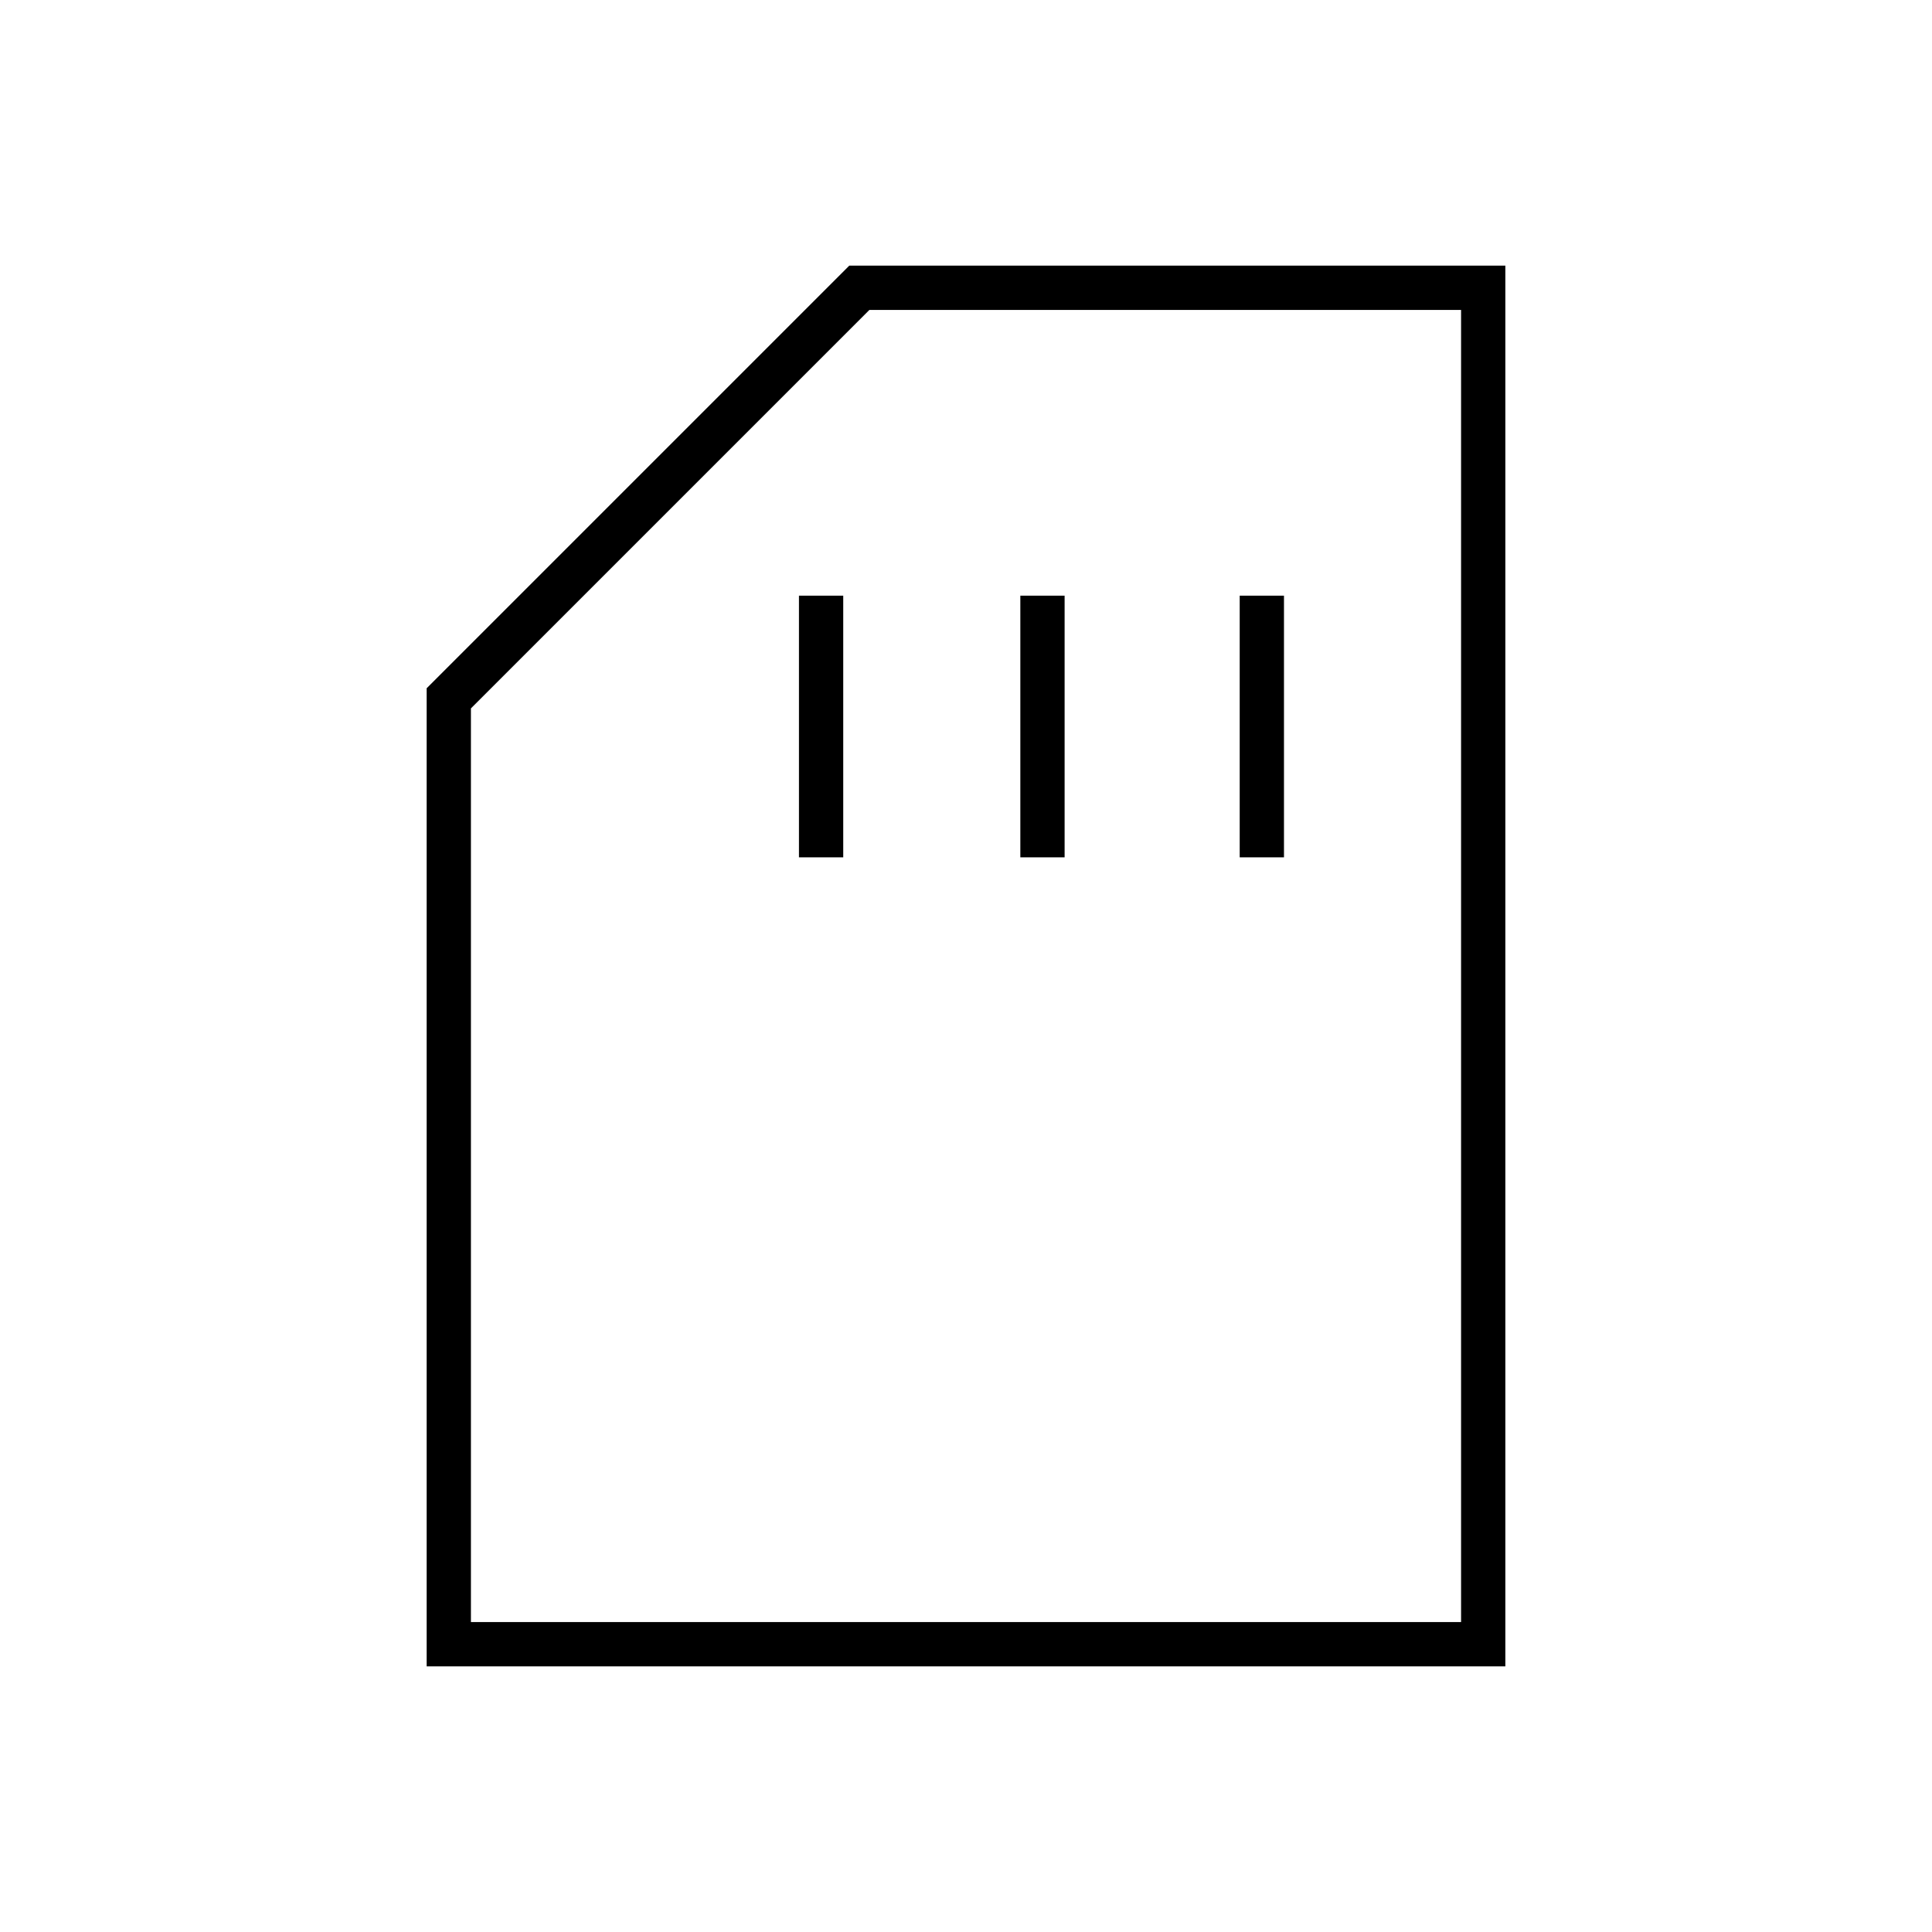 <svg xmlns="http://www.w3.org/2000/svg" width="48" height="48" viewBox="0 0 48 48"><path d="M19.85 21.3h1.1v-6.5h-1.1Zm5.5 0h1.1v-6.5h-1.1Zm5.45 0h1.1v-6.5h-1.1ZM10.6 41.4V17.1L21.1 6.6h16.3v34.8Zm1.1-1.1h24.6V7.7H21.6l-9.9 9.9Zm0 0h24.6Z"/></svg>
